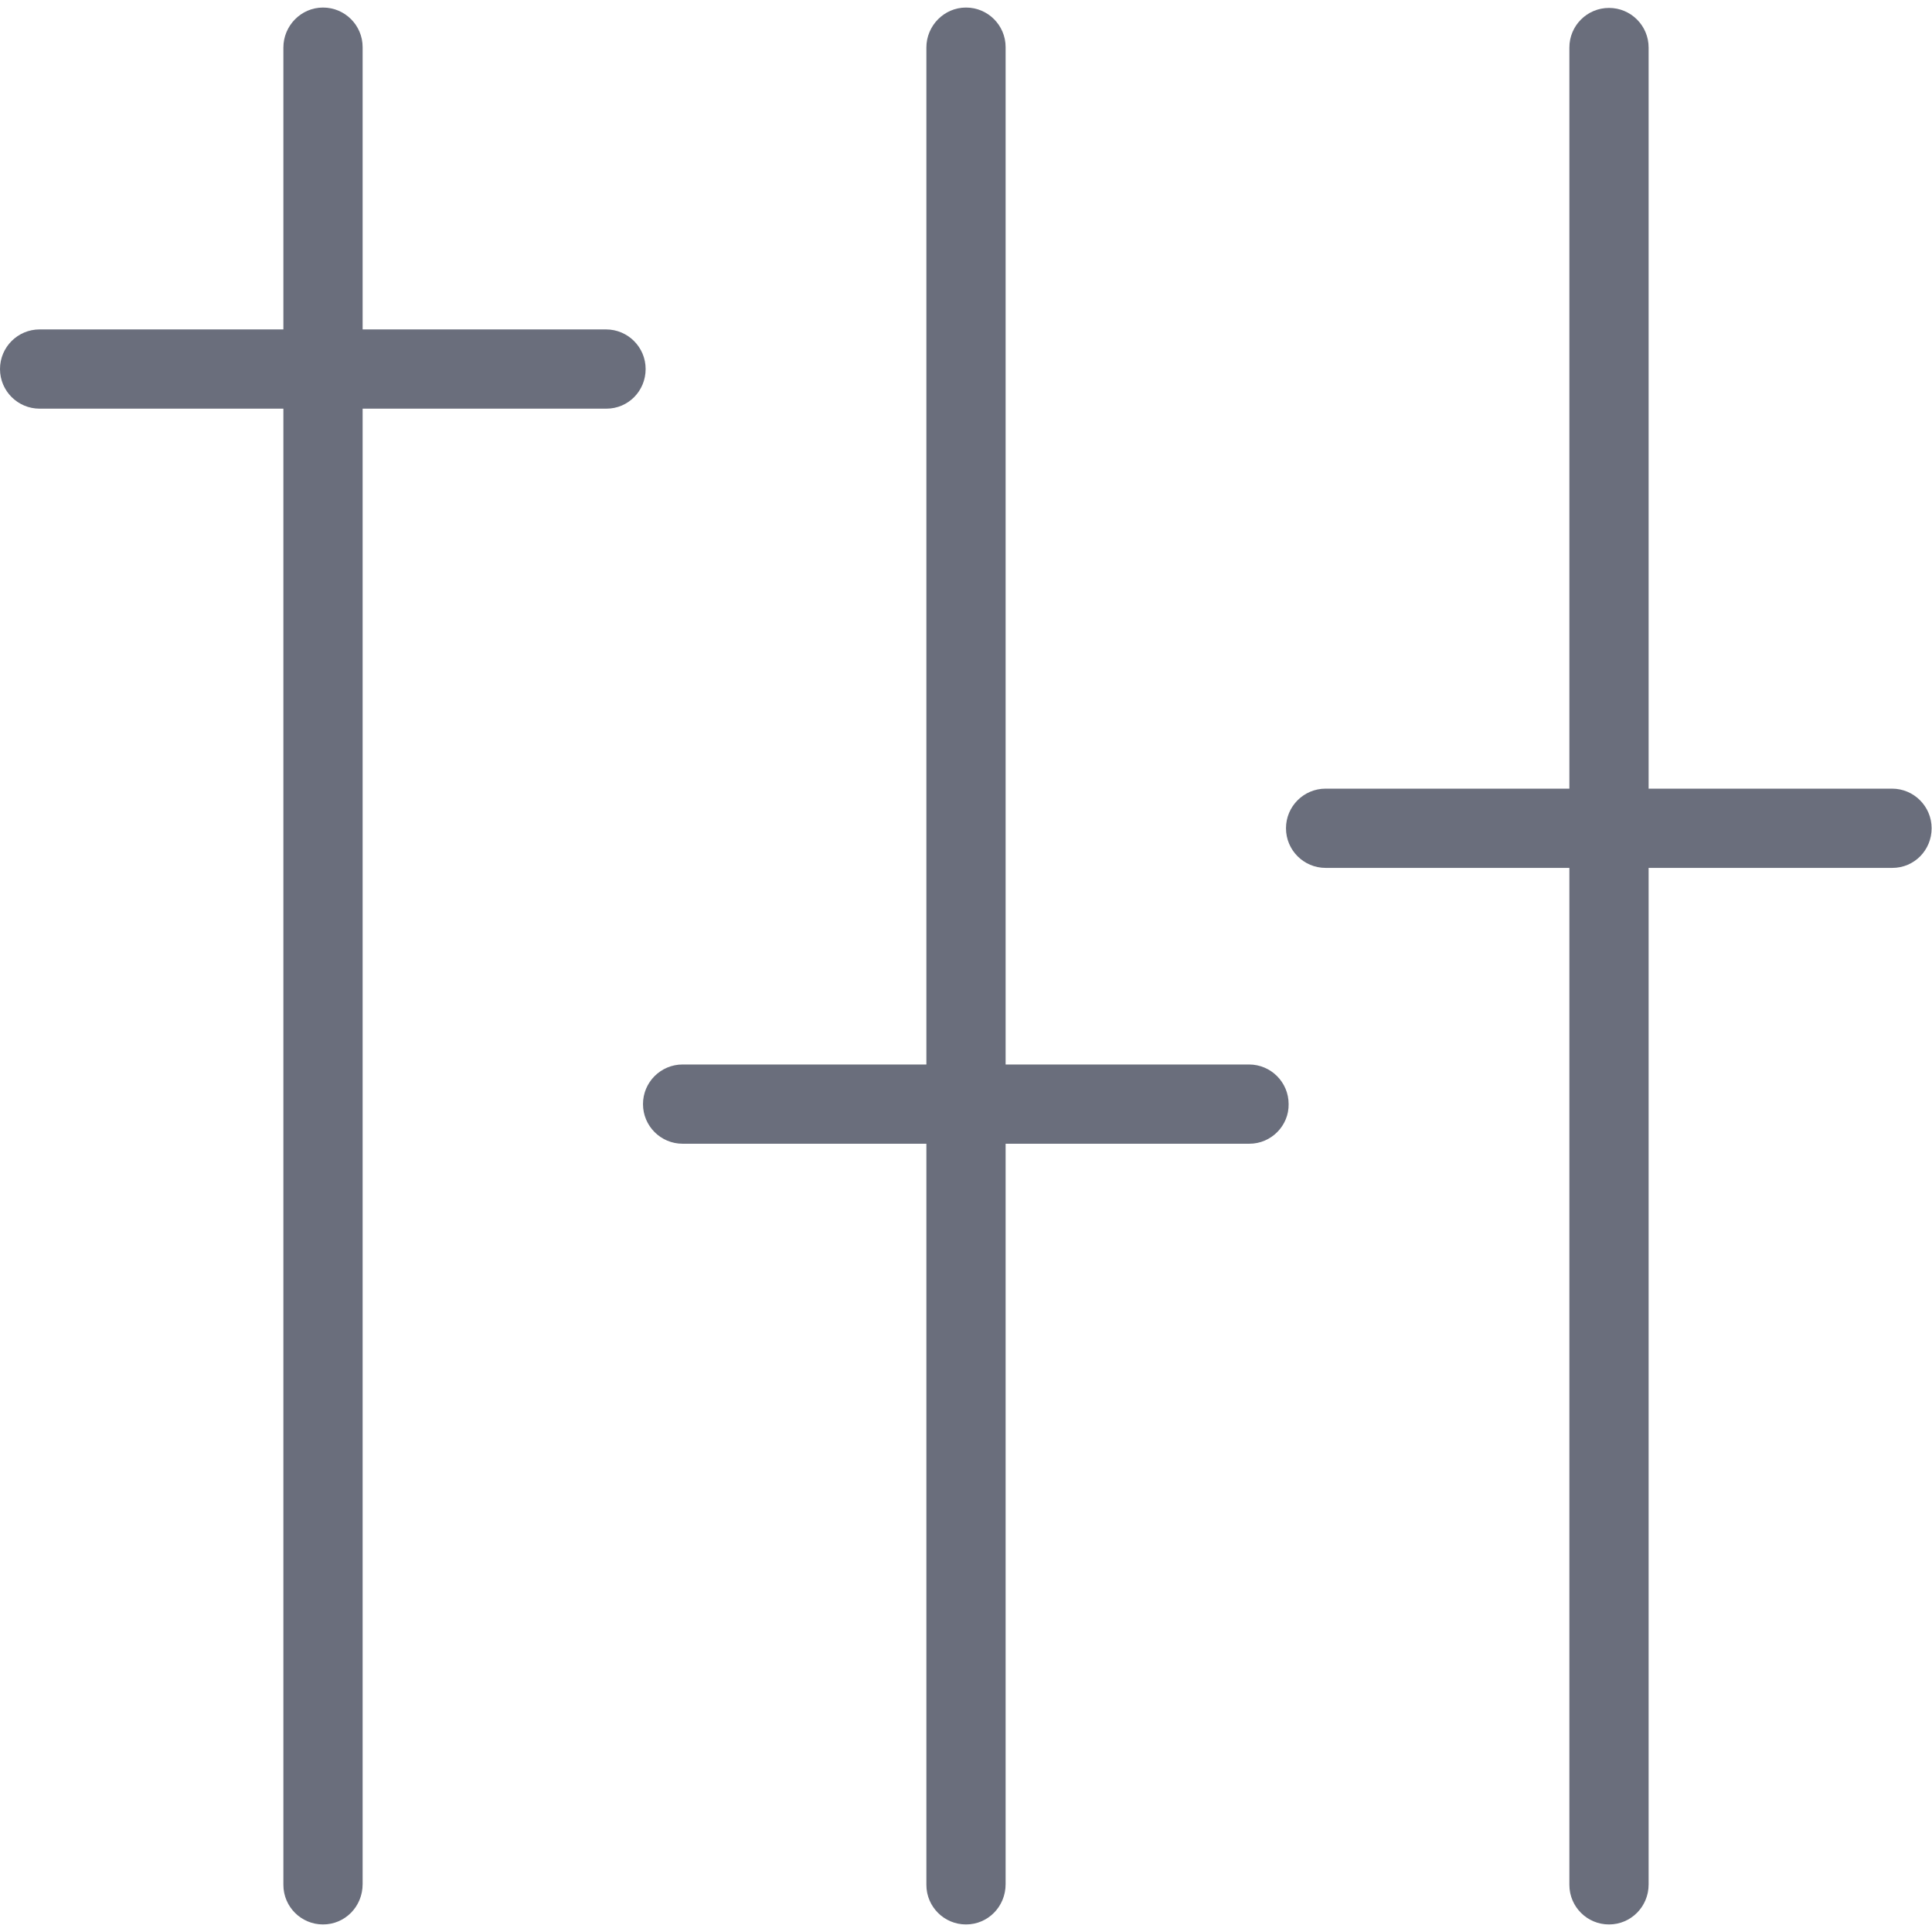 <?xml version="1.0" ?><!DOCTYPE svg  PUBLIC '-//W3C//DTD SVG 1.1//EN'  'http://www.w3.org/Graphics/SVG/1.1/DTD/svg11.dtd'><svg enable-background="new 0 0 512 512" id="Layer_1" version="1.1" viewBox="0 0 512 512" xml:space="preserve" xmlns="http://www.w3.org/2000/svg" xmlns:xlink="http://www.w3.org/1999/xlink"><g><path d="M85.6,510c-5.8,0-10.5-4.7-10.5-10.5V12.6C75.1,6.8,79.8,2,85.6,2c5.8,0,10.5,4.7,10.5,10.5v486.8   C96.1,505.3,91.4,510,85.6,510z" fill="#6A6E7C"/><path d="M256,510c-5.8,0-10.5-4.7-10.5-10.5V12.6C245.5,6.8,250.2,2,256,2c5.8,0,10.5,4.7,10.5,10.5v486.8   C266.5,505.3,261.8,510,256,510z" fill="#6A6E7C"/><path d="M426.4,510c-5.8,0-10.5-4.7-10.5-10.5V12.6c0-5.8,4.7-10.5,10.5-10.5s10.5,4.7,10.5,10.5v486.8   C436.9,505.3,432.2,510,426.4,510z" fill="#6A6E7C"/><path d="M160.7,108.3H10.5C4.7,108.3,0,103.6,0,97.8s4.7-10.5,10.5-10.5h150.1c5.8,0,10.5,4.7,10.5,10.5   S166.5,108.3,160.7,108.3z" fill="#6A6E7C"/><path d="M331.1,303.1H180.9c-5.8,0-10.5-4.7-10.5-10.5c0-5.8,4.7-10.5,10.5-10.5h150.1c5.8,0,10.5,4.7,10.5,10.5   C341.6,298.3,336.9,303.1,331.1,303.1z" fill="#6A6E7C"/><path d="M501.5,230H351.3c-5.8,0-10.5-4.7-10.5-10.5s4.7-10.5,10.5-10.5h150.1c5.8,0,10.5,4.7,10.5,10.5   S507.3,230,501.5,230z" fill="#6A6E7C"/></g></svg>